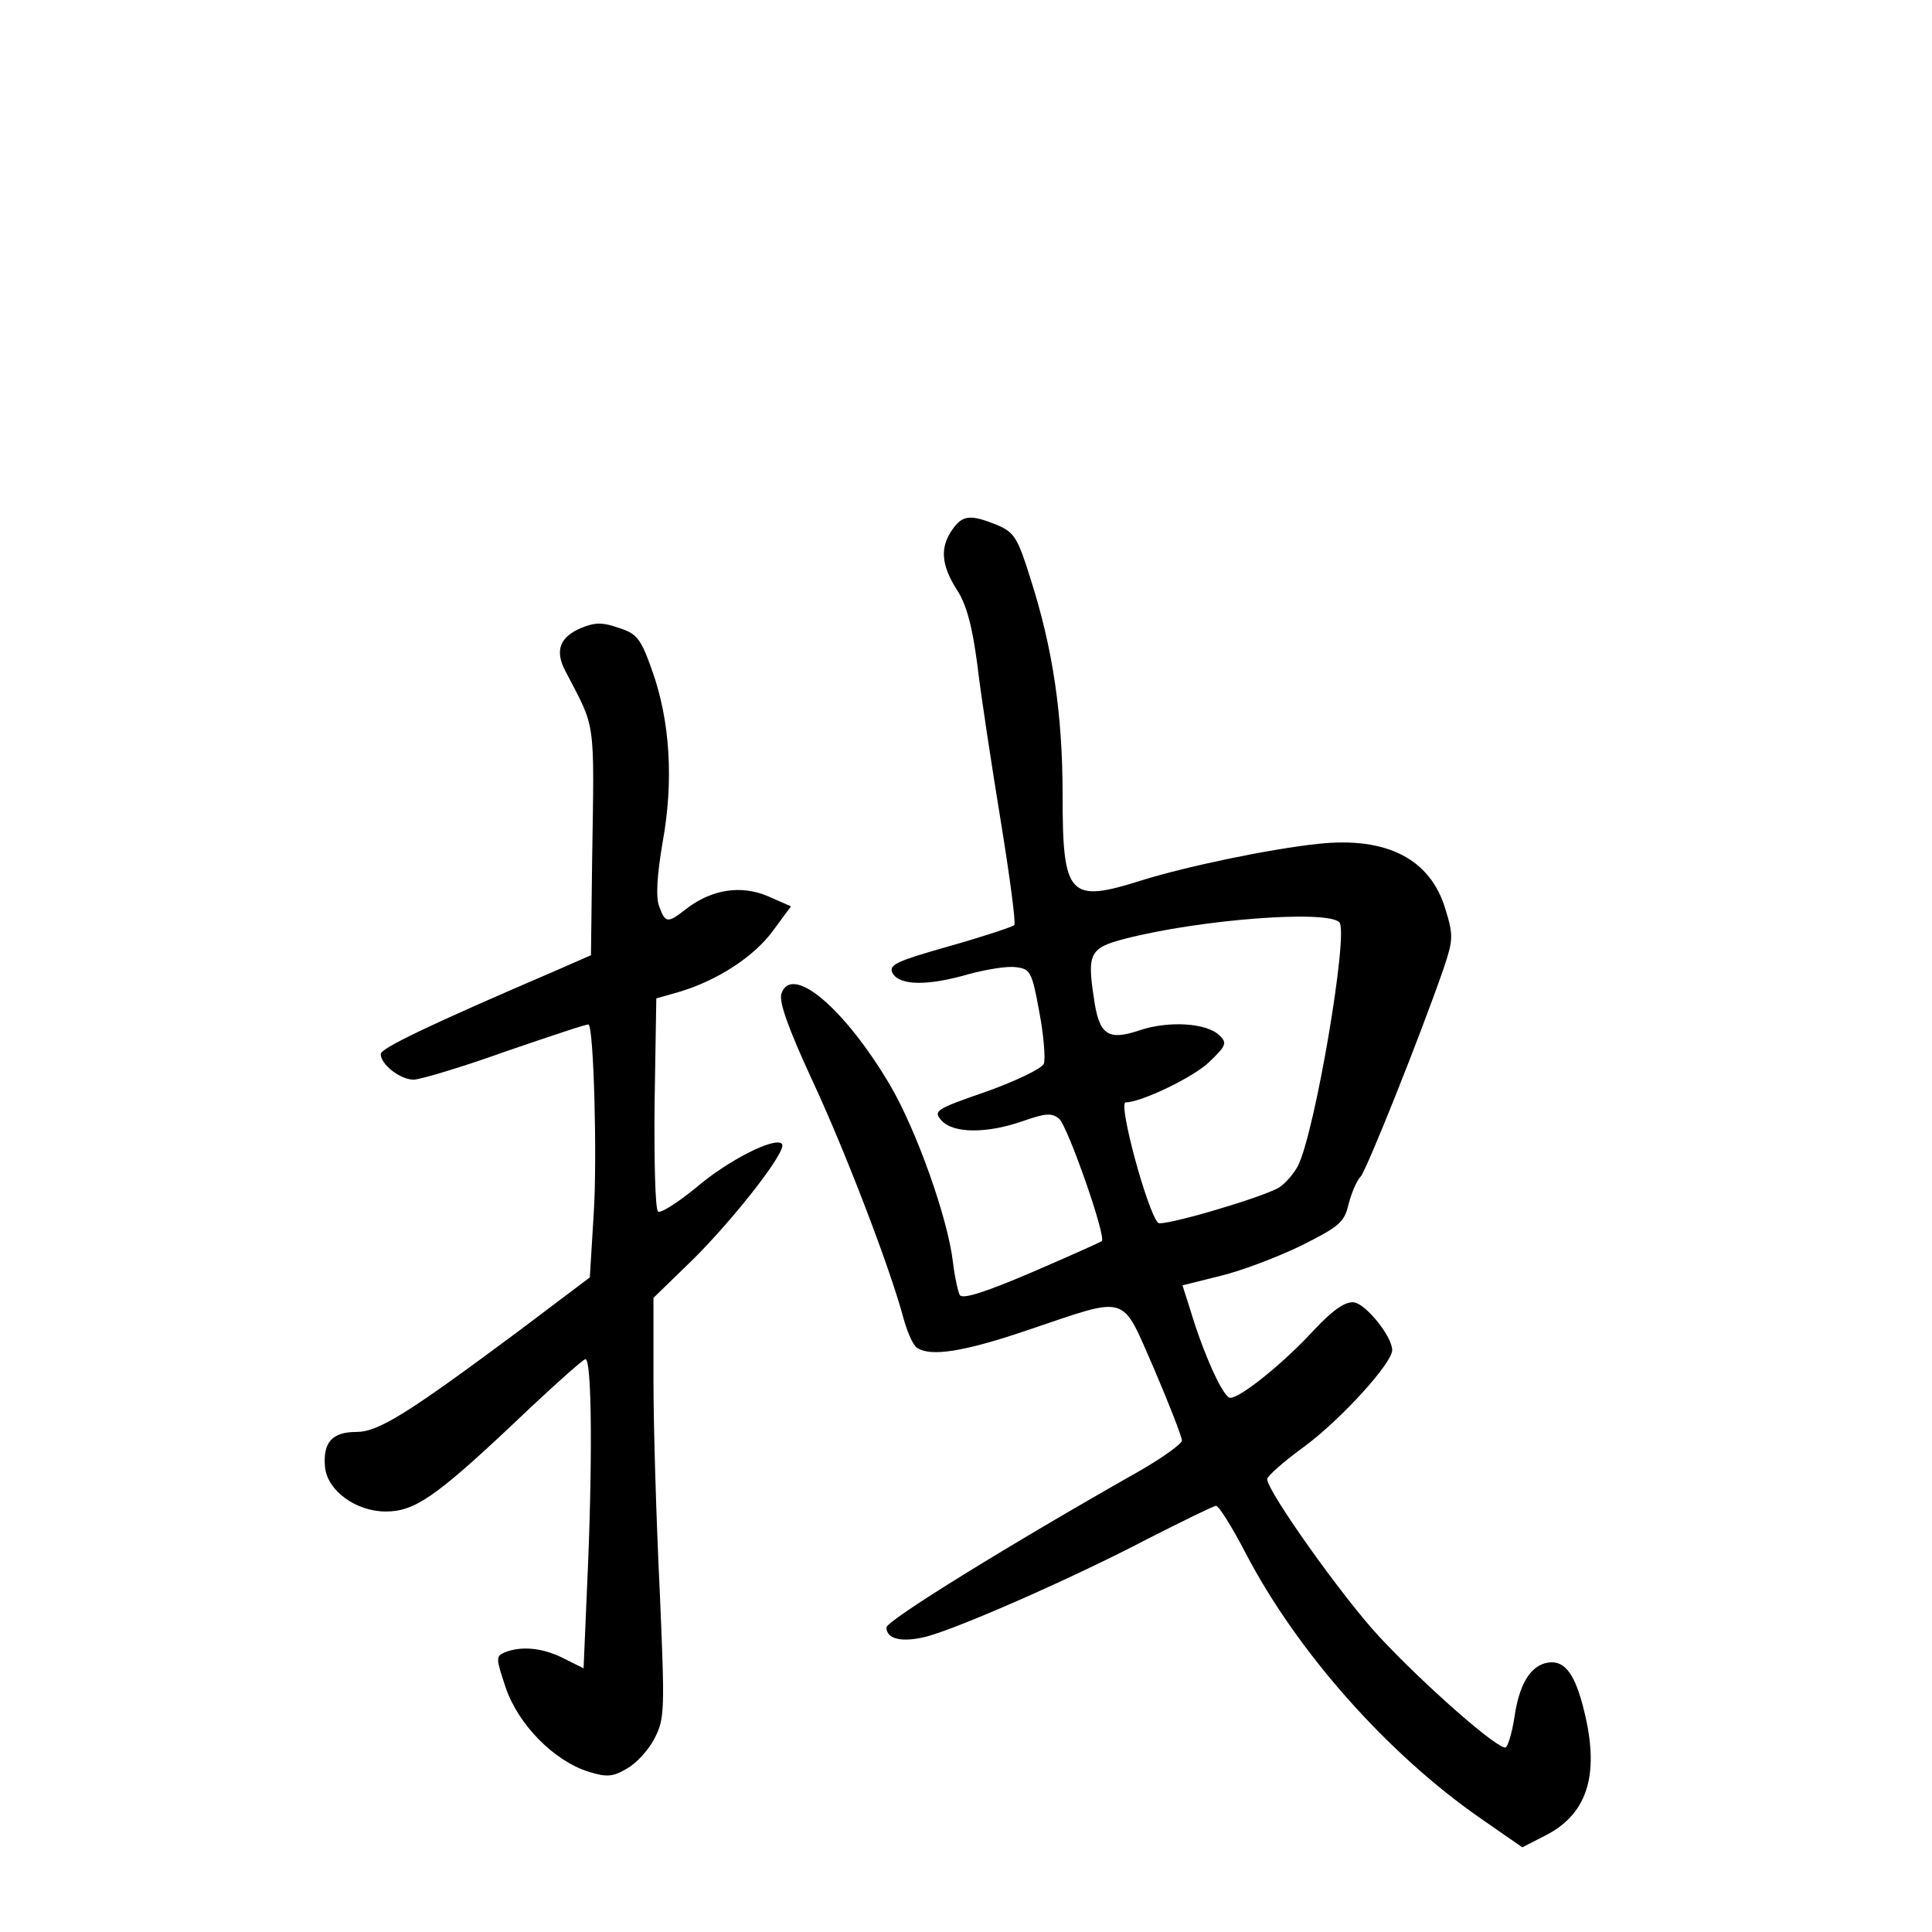 <?xml version="1.0" standalone="no"?>
<!DOCTYPE svg PUBLIC "-//W3C//DTD SVG 20010904//EN"
 "http://www.w3.org/TR/2001/REC-SVG-20010904/DTD/svg10.dtd">
<svg version="1.0" xmlns="http://www.w3.org/2000/svg"
 width="340pt" height="340pt" viewBox="0 0 340 340"
 preserveAspectRatio="xMidYMid meet">
<g transform="translate(0,340) scale(0.1,-0.1)"
fill="#000000" stroke="none">
<path d="M1676 2468 c-22 -31 -20 -62 8 -106 17 -26 27 -64 36 -132 6 -52 25
-176 41 -274 16 -98 27 -181 24 -184 -3 -3 -54 -20 -114 -37 -95 -27 -108 -33
-100 -48 13 -22 63 -22 135 -1 30 8 66 14 81 12 26 -3 29 -7 42 -79 8 -42 11
-83 8 -91 -3 -8 -48 -30 -101 -49 -90 -31 -94 -34 -79 -51 21 -23 80 -23 143
-1 40 14 51 15 64 4 15 -13 83 -207 75 -215 -2 -2 -58 -27 -123 -55 -82 -35
-122 -48 -127 -40 -3 6 -9 32 -12 58 -9 77 -64 232 -111 312 -80 135 -173 214
-191 160 -4 -15 12 -60 53 -149 58 -124 138 -332 162 -422 7 -25 17 -48 24
-52 24 -16 82 -7 194 31 181 61 164 66 223 -68 27 -63 49 -120 49 -126 0 -6
-35 -31 -77 -55 -226 -128 -443 -262 -443 -274 0 -21 28 -27 71 -16 62 17 263
106 387 171 63 32 118 59 122 59 5 0 28 -37 52 -83 90 -173 250 -354 415 -468
l72 -50 41 21 c76 39 97 111 65 230 -16 60 -35 81 -66 73 -28 -8 -46 -40 -54
-96 -4 -26 -11 -49 -15 -52 -11 -7 -144 110 -223 195 -65 70 -197 256 -197
277 0 5 29 31 65 57 65 48 155 147 155 170 0 24 -46 81 -67 84 -15 2 -36 -12
-70 -48 -54 -59 -130 -120 -148 -120 -12 0 -47 77 -70 154 l-14 44 68 17 c37
9 100 33 141 53 66 33 76 41 83 72 5 19 14 42 22 50 11 14 103 243 146 367 16
48 17 57 3 102 -26 89 -103 129 -224 116 -85 -9 -229 -39 -310 -64 -129 -41
-140 -29 -140 150 0 141 -17 257 -56 379 -23 74 -29 83 -59 96 -47 19 -61 18
-79 -8z m681 -691 c17 -17 -43 -371 -73 -429 -8 -15 -24 -33 -35 -39 -39 -20
-204 -68 -211 -61 -19 20 -71 212 -57 212 27 0 119 44 147 71 29 28 32 33 19
46 -22 23 -90 27 -141 10 -56 -19 -72 -9 -81 57 -12 78 -7 88 55 104 132 34
355 51 377 29z"/>
<path d="M1023 2295 c-38 -16 -47 -40 -28 -76 54 -104 51 -79 47 -337 l-2
-163 -57 -25 c-233 -100 -313 -139 -313 -149 0 -18 34 -45 58 -45 11 0 85 22
163 50 79 27 144 49 145 47 9 -9 15 -235 9 -330 l-7 -115 -126 -95 c-195 -145
-246 -177 -285 -177 -43 0 -59 -19 -55 -62 4 -41 54 -78 107 -78 50 0 87 25
223 153 65 62 123 114 128 115 12 4 13 -191 3 -404 l-6 -140 -36 18 c-36 18
-73 22 -103 10 -16 -7 -15 -11 2 -62 22 -65 85 -129 146 -148 32 -10 43 -9 68
6 16 9 38 33 48 53 18 35 18 49 9 260 -6 123 -11 289 -11 369 l0 146 71 69
c74 74 166 192 155 202 -12 13 -95 -29 -151 -77 -33 -27 -63 -46 -67 -42 -5 5
-7 91 -6 192 l3 183 42 12 c66 20 131 62 164 108 l31 42 -41 18 c-47 20 -99
12 -144 -23 -32 -25 -36 -25 -47 5 -6 16 -4 53 6 112 20 109 13 215 -18 302
-20 57 -27 66 -59 76 -28 10 -42 10 -66 0z"/>
</g>
</svg>

